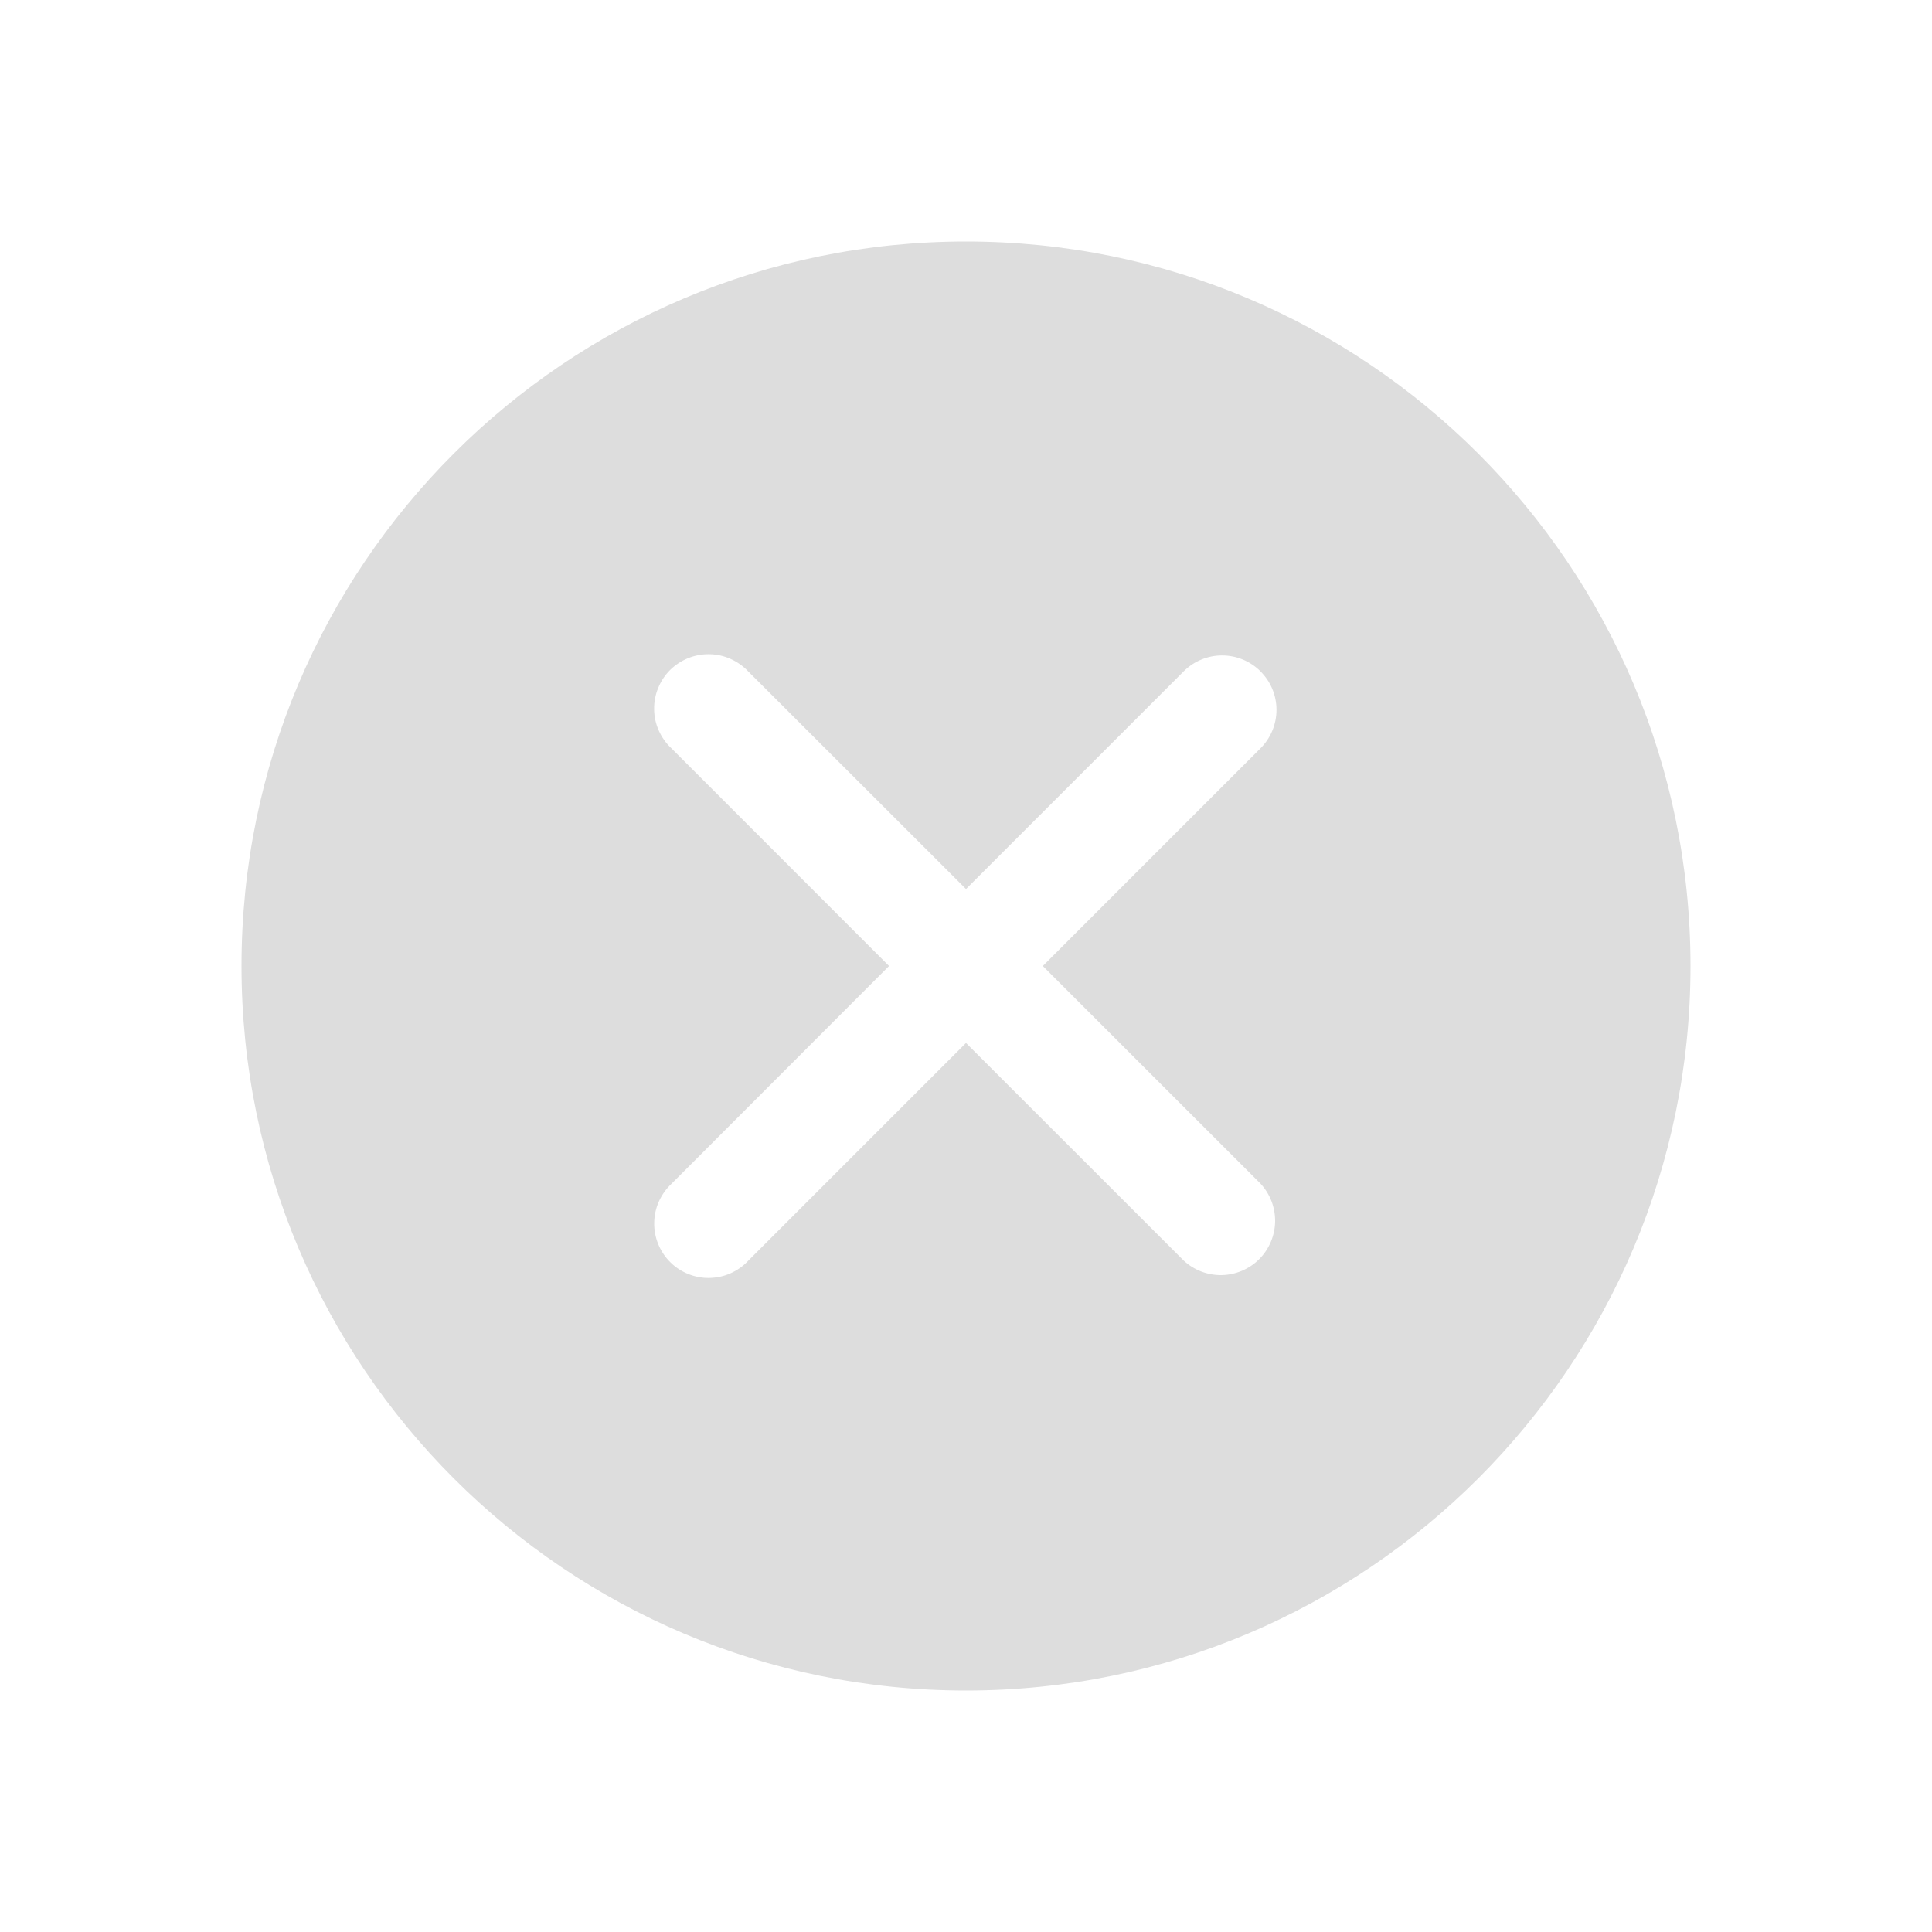 <svg width="24" height="24" viewBox="0 0 24 24" fill="none" xmlns="http://www.w3.org/2000/svg">
<path fill-rule="evenodd" clip-rule="evenodd" d="M12 21C16.971 21 21 16.971 21 12C21 7.029 16.971 3 12 3C7.029 3 3 7.029 3 12C3 16.971 7.029 21 12 21ZM15.659 8.341C15.786 8.467 15.857 8.639 15.857 8.818C15.857 8.996 15.786 9.168 15.659 9.295L12.954 12L15.659 14.704C15.778 14.832 15.843 15.002 15.84 15.177C15.836 15.351 15.766 15.518 15.642 15.642C15.518 15.766 15.351 15.836 15.177 15.84C15.002 15.843 14.832 15.778 14.704 15.659L12 12.956L9.296 15.66C9.234 15.727 9.159 15.78 9.076 15.817C8.994 15.854 8.904 15.873 8.814 15.875C8.723 15.877 8.633 15.86 8.549 15.826C8.465 15.792 8.388 15.742 8.324 15.677C8.26 15.613 8.21 15.537 8.176 15.453C8.142 15.369 8.125 15.279 8.127 15.188C8.128 15.098 8.148 15.008 8.185 14.925C8.222 14.843 8.275 14.768 8.341 14.706L11.044 12L8.341 9.296C8.274 9.234 8.221 9.159 8.184 9.076C8.147 8.994 8.127 8.904 8.126 8.814C8.124 8.723 8.141 8.633 8.175 8.549C8.209 8.465 8.259 8.388 8.323 8.324C8.388 8.26 8.464 8.21 8.548 8.176C8.632 8.142 8.722 8.125 8.813 8.127C8.903 8.128 8.993 8.148 9.075 8.185C9.158 8.222 9.233 8.275 9.295 8.341L12 11.044L14.704 8.34C14.831 8.213 15.003 8.142 15.181 8.142C15.36 8.142 15.532 8.213 15.659 8.34" fill="#DDDDDD"/>
</svg>

